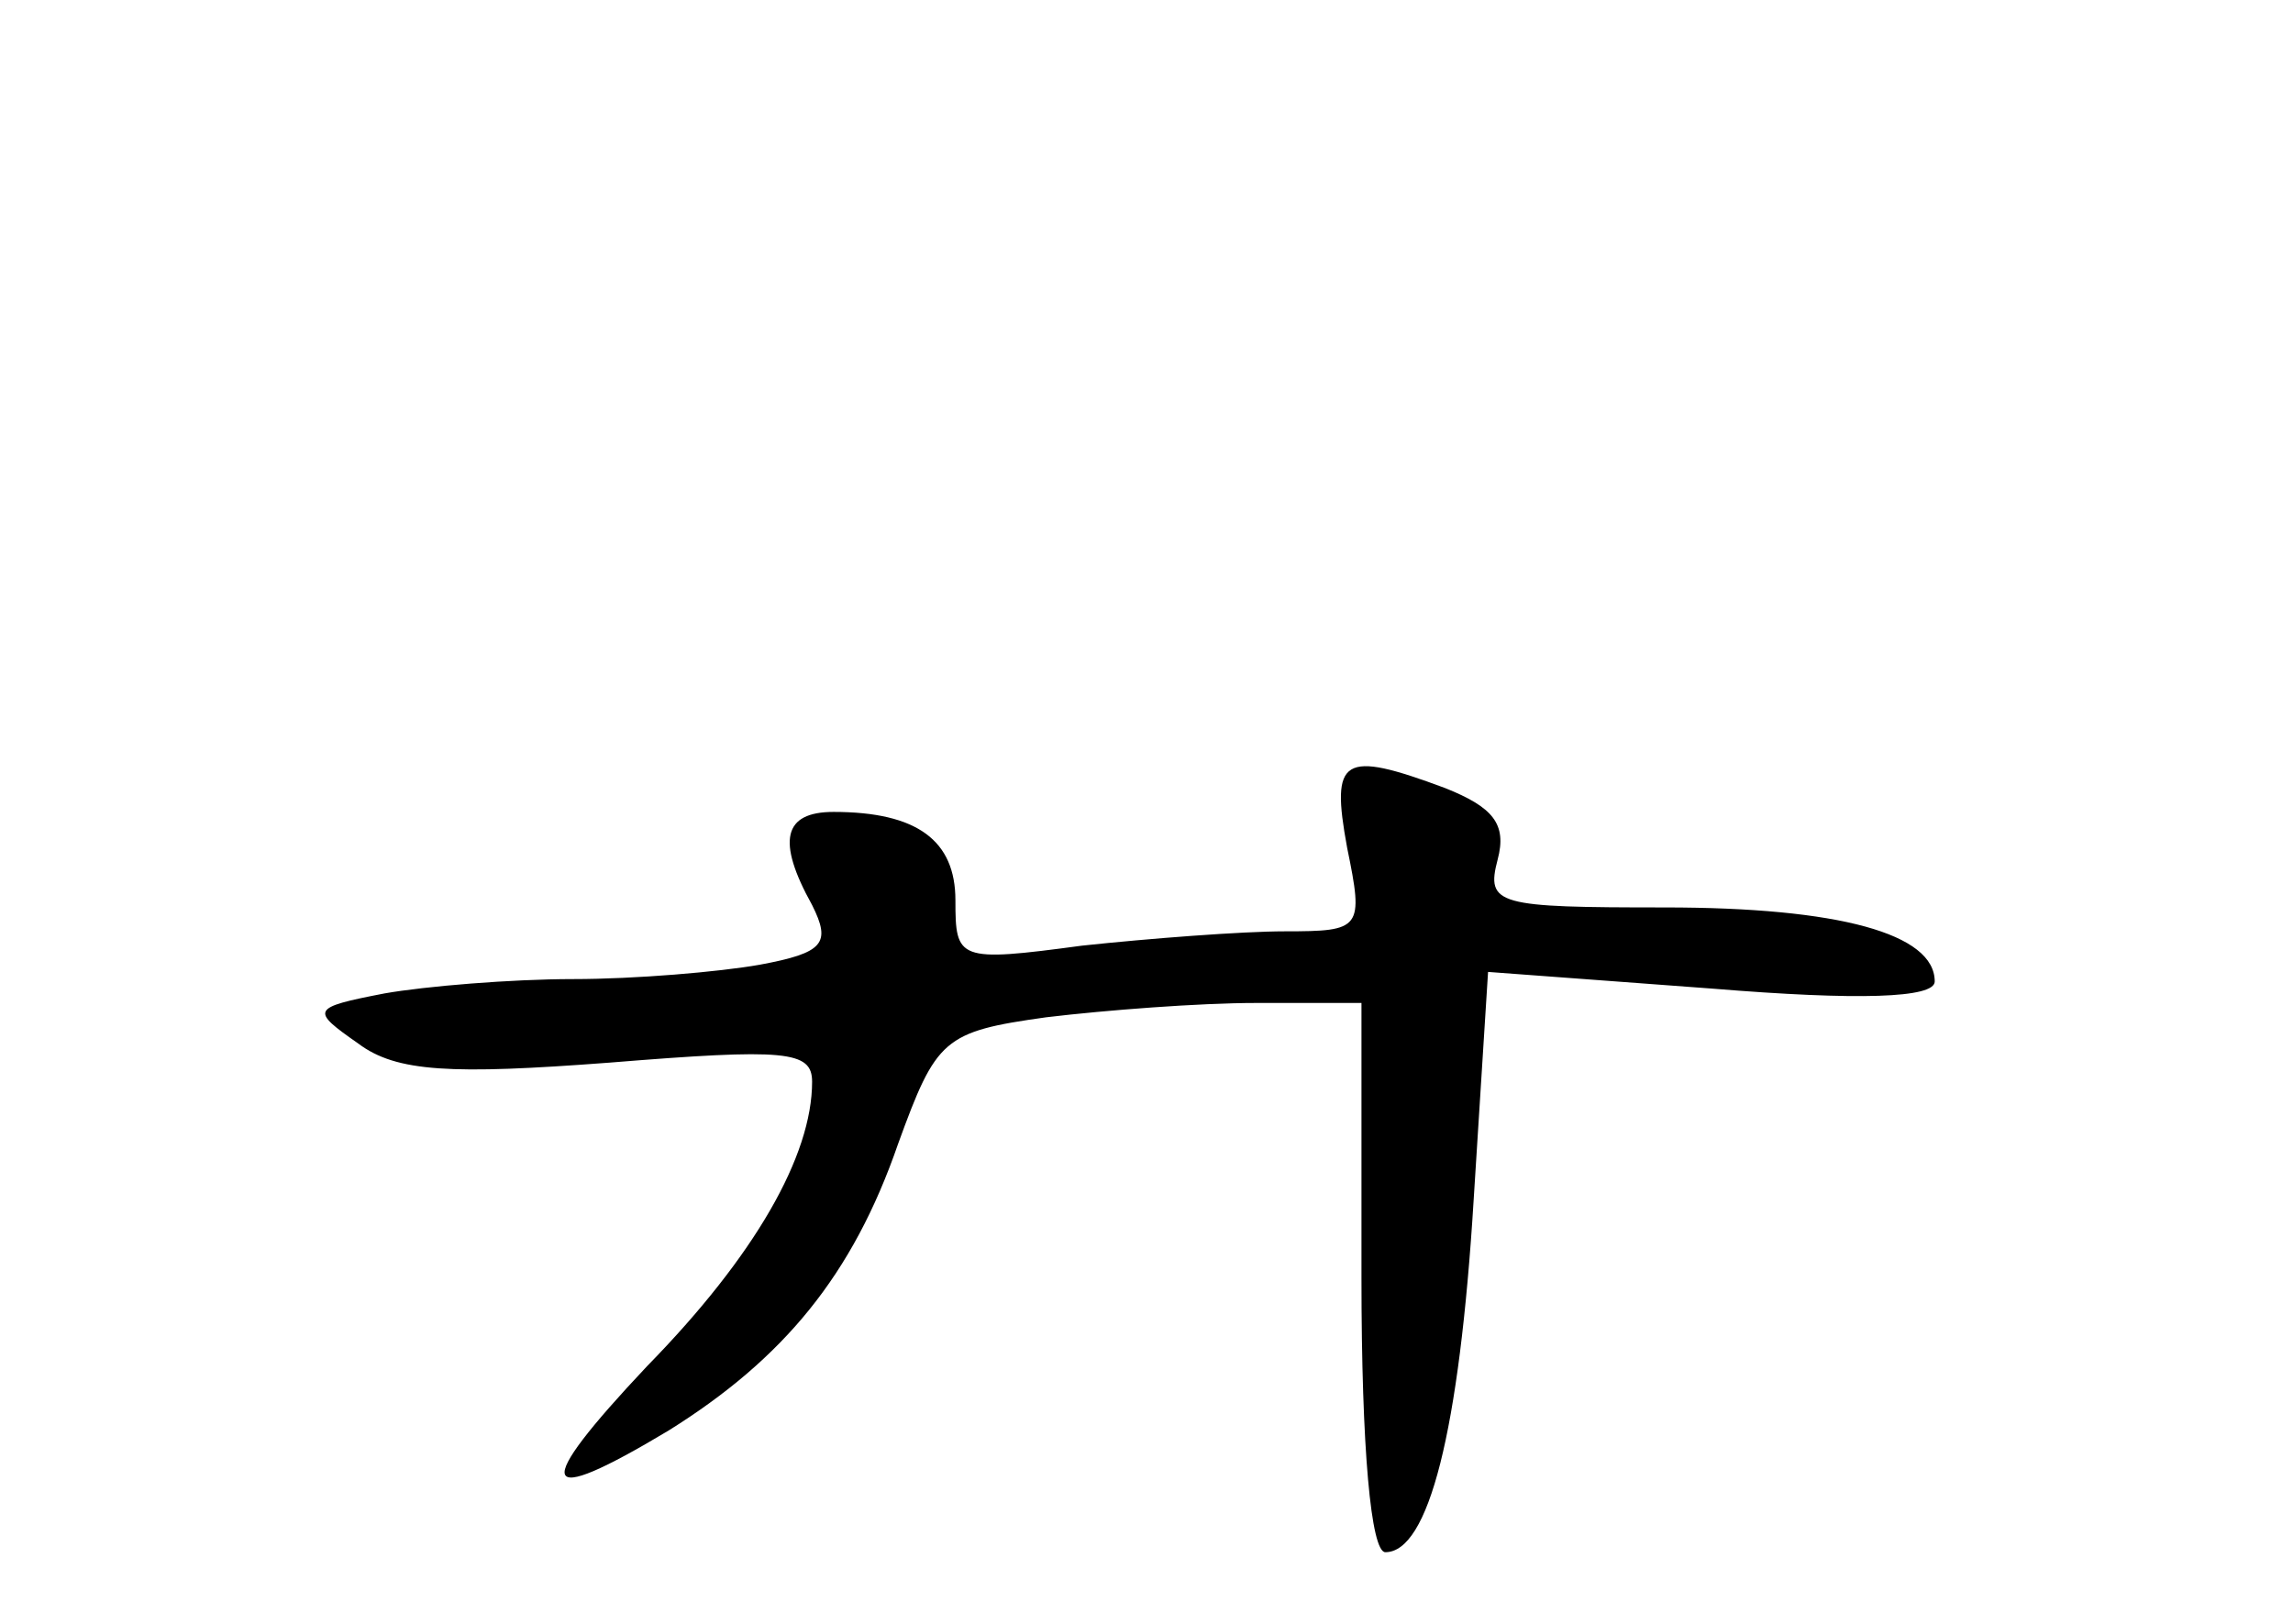 <?xml version="1.0" standalone="no"?>
<!DOCTYPE svg PUBLIC "-//W3C//DTD SVG 20010904//EN"
 "http://www.w3.org/TR/2001/REC-SVG-20010904/DTD/svg10.dtd">
<svg version="1.0" xmlns="http://www.w3.org/2000/svg"
 width="96pt" height="68pt" viewBox="0 0 96 68"
 preserveAspectRatio="xMidYMid meet">
<g transform="translate(0,68) scale(0.1,-0.1)"
fill="#000000" stroke="none">
<path d="M564 325 c7 -34 6 -35 -26 -35 -18 0 -57 -3 -85 -6 -52 -7 -53 -6
-53 19 0 25 -16 37 -51 37 -21 0 -24 -12 -9 -39 8 -16 5 -20 -22 -25 -17 -3
-52 -6 -78 -6 -26 0 -62 -3 -79 -6 -31 -6 -31 -7 -11 -21 16 -12 39 -13 105
-8 74 6 85 5 85 -8 0 -31 -24 -73 -69 -119 -49 -52 -46 -60 9 -27 48 30 77 65
96 120 16 44 19 47 62 53 25 3 64 6 88 6 l44 0 0 -115 c0 -72 4 -115 10 -115
18 0 31 50 37 148 l6 95 94 -7 c61 -5 93 -4 93 3 0 20 -40 31 -113 31 -70 0
-75 1 -70 20 4 15 -2 22 -22 30 -43 16 -48 13 -41 -25z"/>
</g>
</svg>
